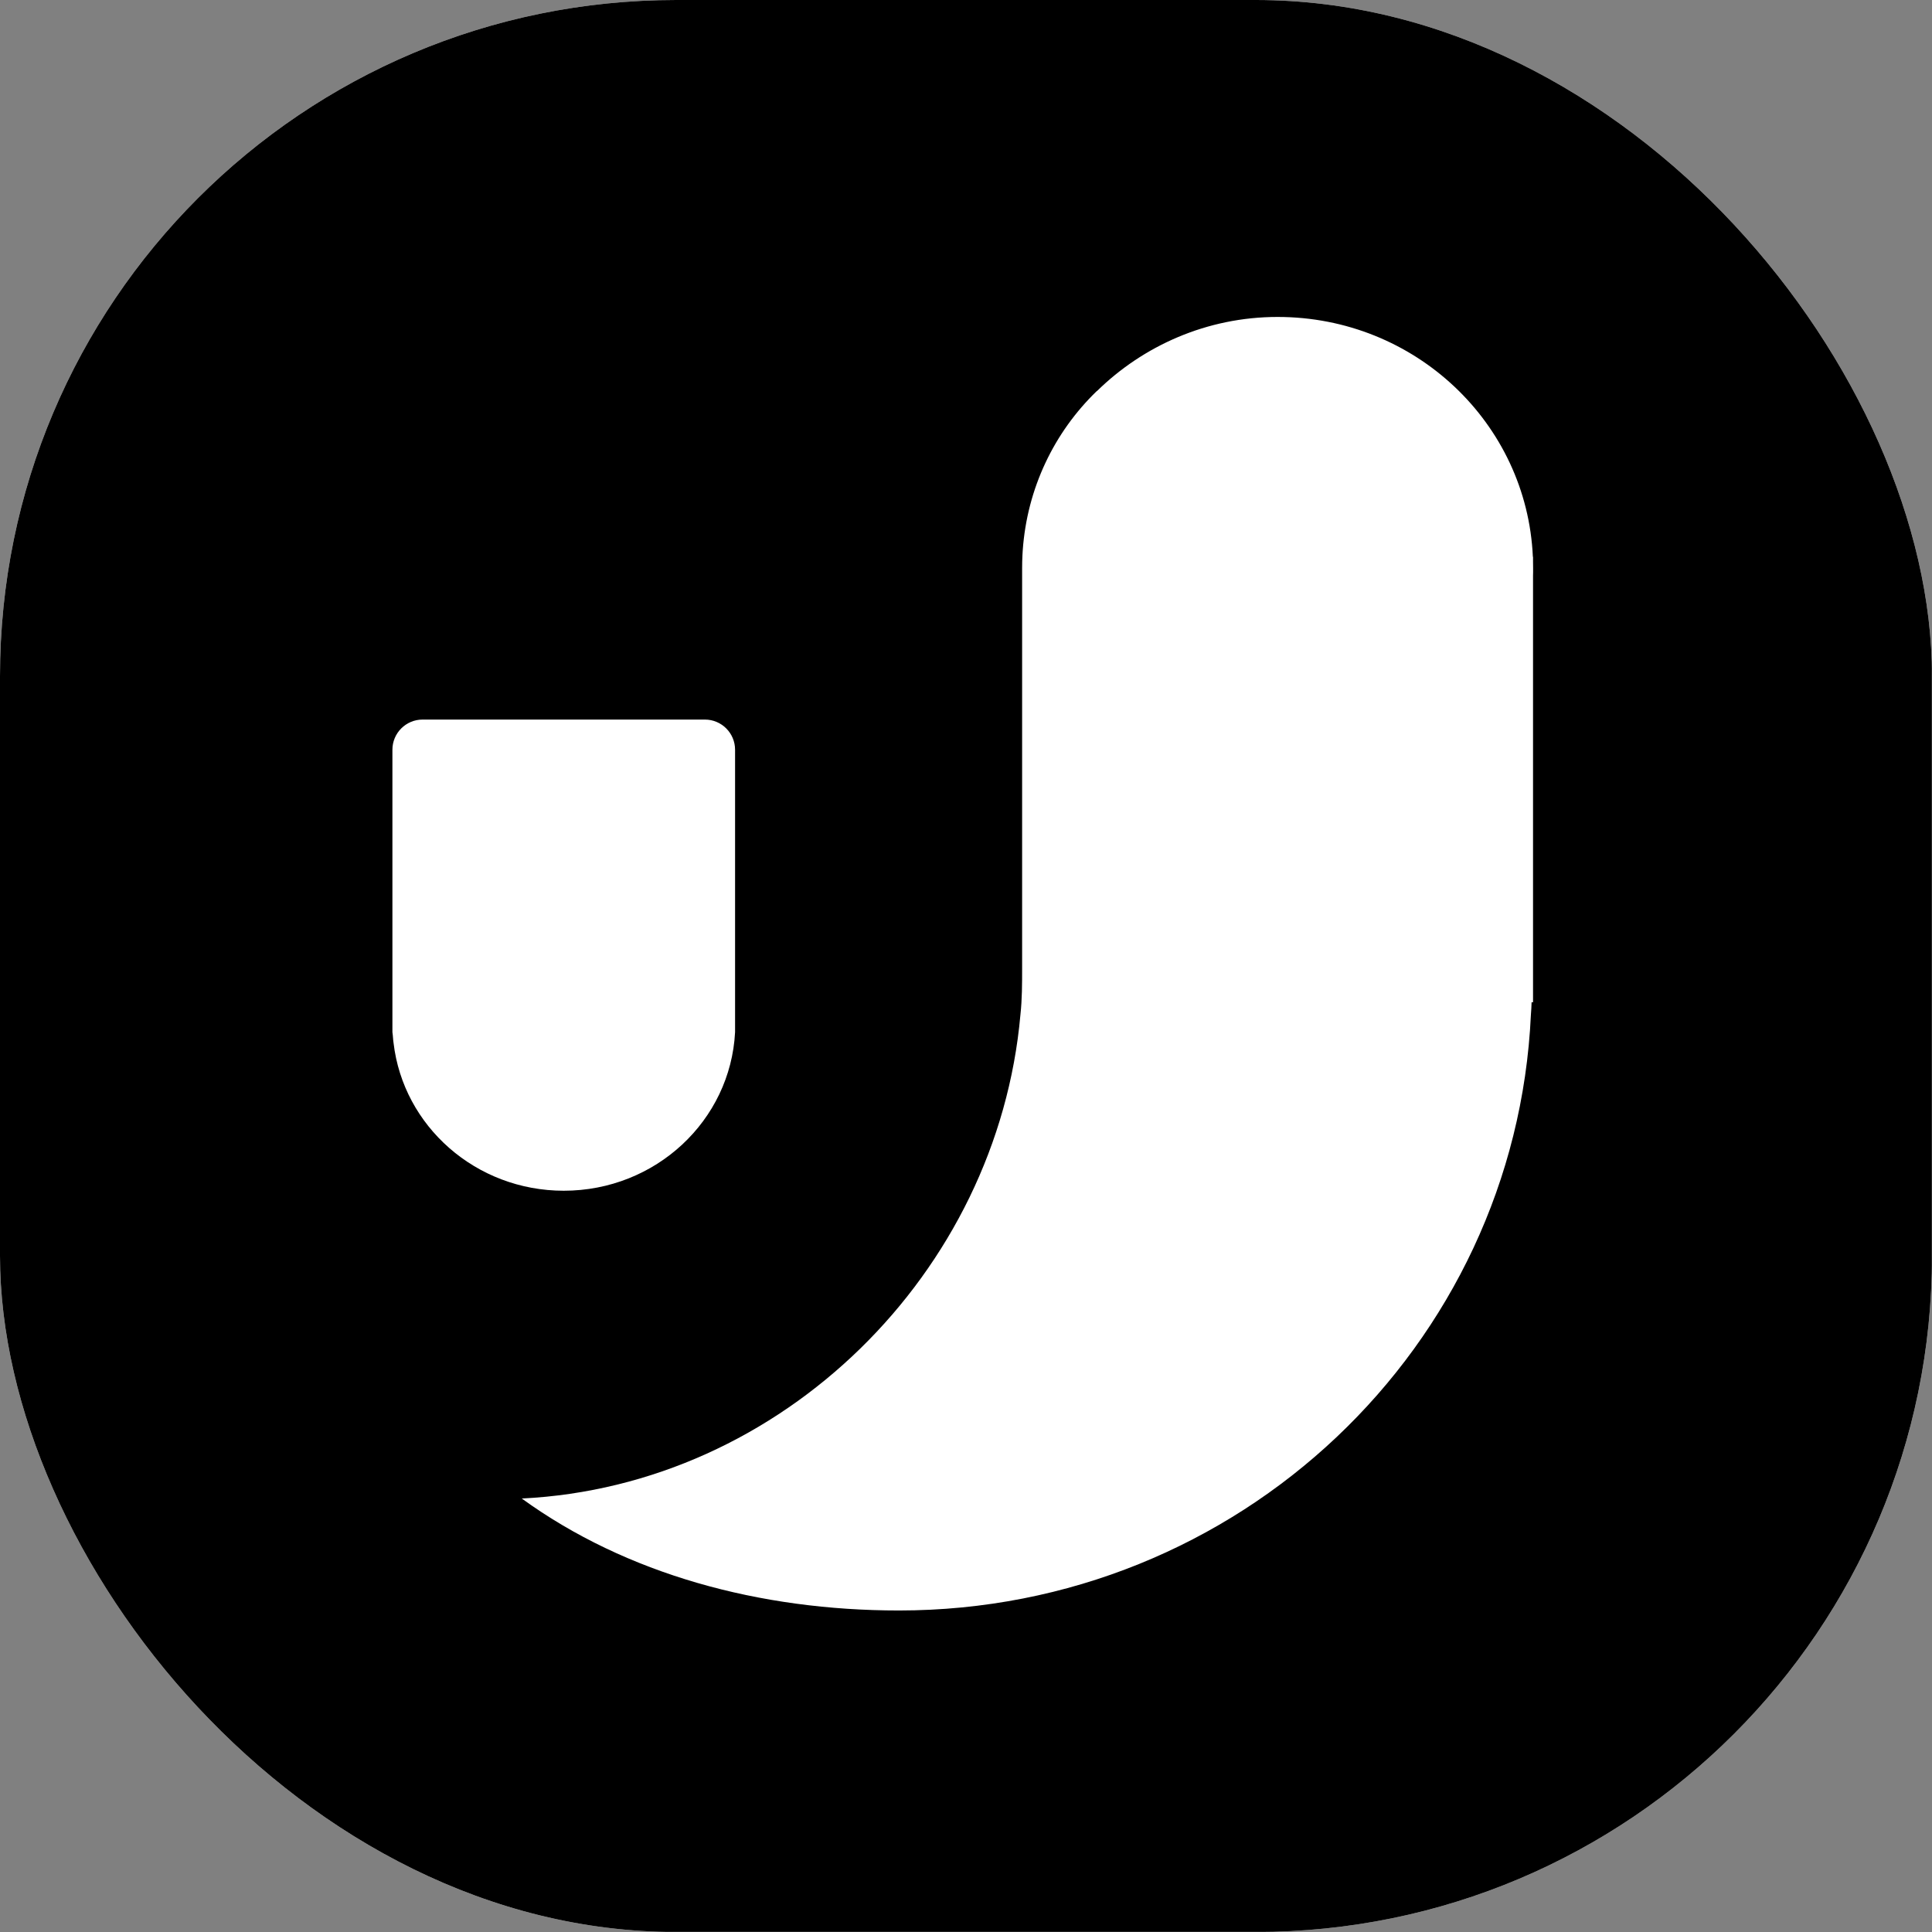 <svg xmlns="http://www.w3.org/2000/svg" version="1.1" xmlns:xlink="http://www.w3.org/1999/xlink" xmlns:svgjs="http://svgjs.dev/svgjs" width="1000" height="1000"><rect width="100%" height="100%" fill="#808080" stroke="none"/><style>
    #light-icon {
      display: inline;
    }
    #dark-icon {
      display: none;
    }

    @media (prefers-color-scheme: dark) {
      #light-icon {
        display: none;
      }
      #dark-icon {
        display: inline;
      }
    }
  </style><g id="light-icon"><svg xmlns="http://www.w3.org/2000/svg" version="1.1" xmlns:xlink="http://www.w3.org/1999/xlink" xmlns:svgjs="http://svgjs.dev/svgjs" width="1000" height="1000"><g clip-path="url(#SvgjsClipPath1214)"><rect width="1000" height="1000" fill="#ffffff"></rect><g transform="matrix(3.906,0,0,3.906,0,0)"><svg xmlns="http://www.w3.org/2000/svg" version="1.1" xmlns:xlink="http://www.w3.org/1999/xlink" xmlns:svgjs="http://svgjs.dev/svgjs" width="256" height="256"><svg width="256" height="256" viewBox="0 0 256 256" fill="none" xmlns="http://www.w3.org/2000/svg">
<rect width="256" height="256" fill="black"></rect>
<path fill-rule="evenodd" clip-rule="evenodd" d="M203.158 75.831V75.267C203.158 74.993 203.154 74.721 203.148 74.448V73.785H203.125C202.338 56.092 187.529 42 169.301 42C159.934 42 151.47 45.834 145.376 51.811C145.374 51.813 145.371 51.815 145.369 51.817C145.363 51.815 145.356 51.813 145.35 51.811C139.691 57.274 136.102 64.716 135.526 72.931C135.512 73.141 135.499 73.353 135.488 73.564C135.459 74.129 135.445 74.696 135.445 75.267V75.831C135.445 75.834 135.445 75.837 135.445 75.84V128.269V128.27C135.445 130.299 135.445 132.442 135.22 134.472C132.181 168.641 103.696 196.883 69.141 198.574C82.985 208.611 100.665 213.411 119.124 213.411C164.146 213.411 200.839 178.452 202.865 134.472C202.913 133.905 202.94 133.358 202.956 132.814H203.148V76.291C203.152 76.138 203.155 75.985 203.158 75.831Z" fill="white"></path>
<path fill-rule="evenodd" clip-rule="evenodd" d="M93.407 95.353C95.616 95.353 97.407 97.144 97.407 99.353V136.219H97.407V136.777C96.802 148.483 86.888 157.788 74.704 157.788C63.049 157.788 53.438 149.233 52.151 138.203C52.114 137.978 52.095 137.734 52.076 137.49C52.057 137.246 52.038 137.002 52 136.777V135.652V135.202C52 135.2 52 135.198 52 135.196V99.353C52 97.144 53.791 95.353 56 95.353L93.407 95.353Z" fill="white"></path>
</svg></svg></g></g><defs><clipPath id="SvgjsClipPath1214"><rect width="1000" height="1000" x="0" y="0" rx="350" ry="350"></rect></clipPath></defs></svg></g><g id="dark-icon"><svg xmlns="http://www.w3.org/2000/svg" version="1.1" xmlns:xlink="http://www.w3.org/1999/xlink" xmlns:svgjs="http://svgjs.dev/svgjs" width="1000" height="1000"><g clip-path="url(#SvgjsClipPath1215)"><rect width="1000" height="1000" fill="#ffffff"></rect><g transform="matrix(3.906,0,0,3.906,0,0)"><svg xmlns="http://www.w3.org/2000/svg" version="1.1" xmlns:xlink="http://www.w3.org/1999/xlink" xmlns:svgjs="http://svgjs.dev/svgjs" width="256" height="256"><svg width="256" height="256" viewBox="0 0 256 256" fill="none" xmlns="http://www.w3.org/2000/svg">
<rect width="256" height="256" fill="white"></rect>
<path fill-rule="evenodd" clip-rule="evenodd" d="M203.158 75.831V75.267C203.158 74.993 203.154 74.721 203.148 74.448V73.785H203.125C202.338 56.092 187.529 42 169.301 42C159.934 42 151.47 45.834 145.376 51.811C145.374 51.813 145.371 51.815 145.369 51.817C145.363 51.815 145.356 51.813 145.35 51.811C139.691 57.274 136.102 64.716 135.526 72.931C135.512 73.141 135.499 73.353 135.488 73.564C135.459 74.129 135.445 74.696 135.445 75.267V75.831C135.445 75.834 135.445 75.837 135.445 75.84V128.269V128.27C135.445 130.299 135.445 132.442 135.22 134.472C132.181 168.641 103.696 196.883 69.141 198.574C82.985 208.611 100.665 213.411 119.124 213.411C164.146 213.411 200.839 178.452 202.865 134.472C202.913 133.905 202.94 133.358 202.956 132.814H203.148V76.291C203.152 76.138 203.155 75.985 203.158 75.831Z" fill="black"></path>
<path fill-rule="evenodd" clip-rule="evenodd" d="M93.407 95.353C95.616 95.353 97.407 97.144 97.407 99.353V136.219H97.407V136.777C96.802 148.483 86.888 157.788 74.704 157.788C63.049 157.788 53.438 149.233 52.151 138.203C52.114 137.978 52.095 137.734 52.076 137.49C52.057 137.246 52.038 137.002 52 136.777V135.652V135.202C52 135.2 52 135.198 52 135.196V99.353C52 97.144 53.791 95.353 56 95.353H93.407Z" fill="black"></path>
</svg></svg></g></g><defs><clipPath id="SvgjsClipPath1215"><rect width="1000" height="1000" x="0" y="0" rx="350" ry="350"></rect></clipPath></defs></svg></g></svg>
